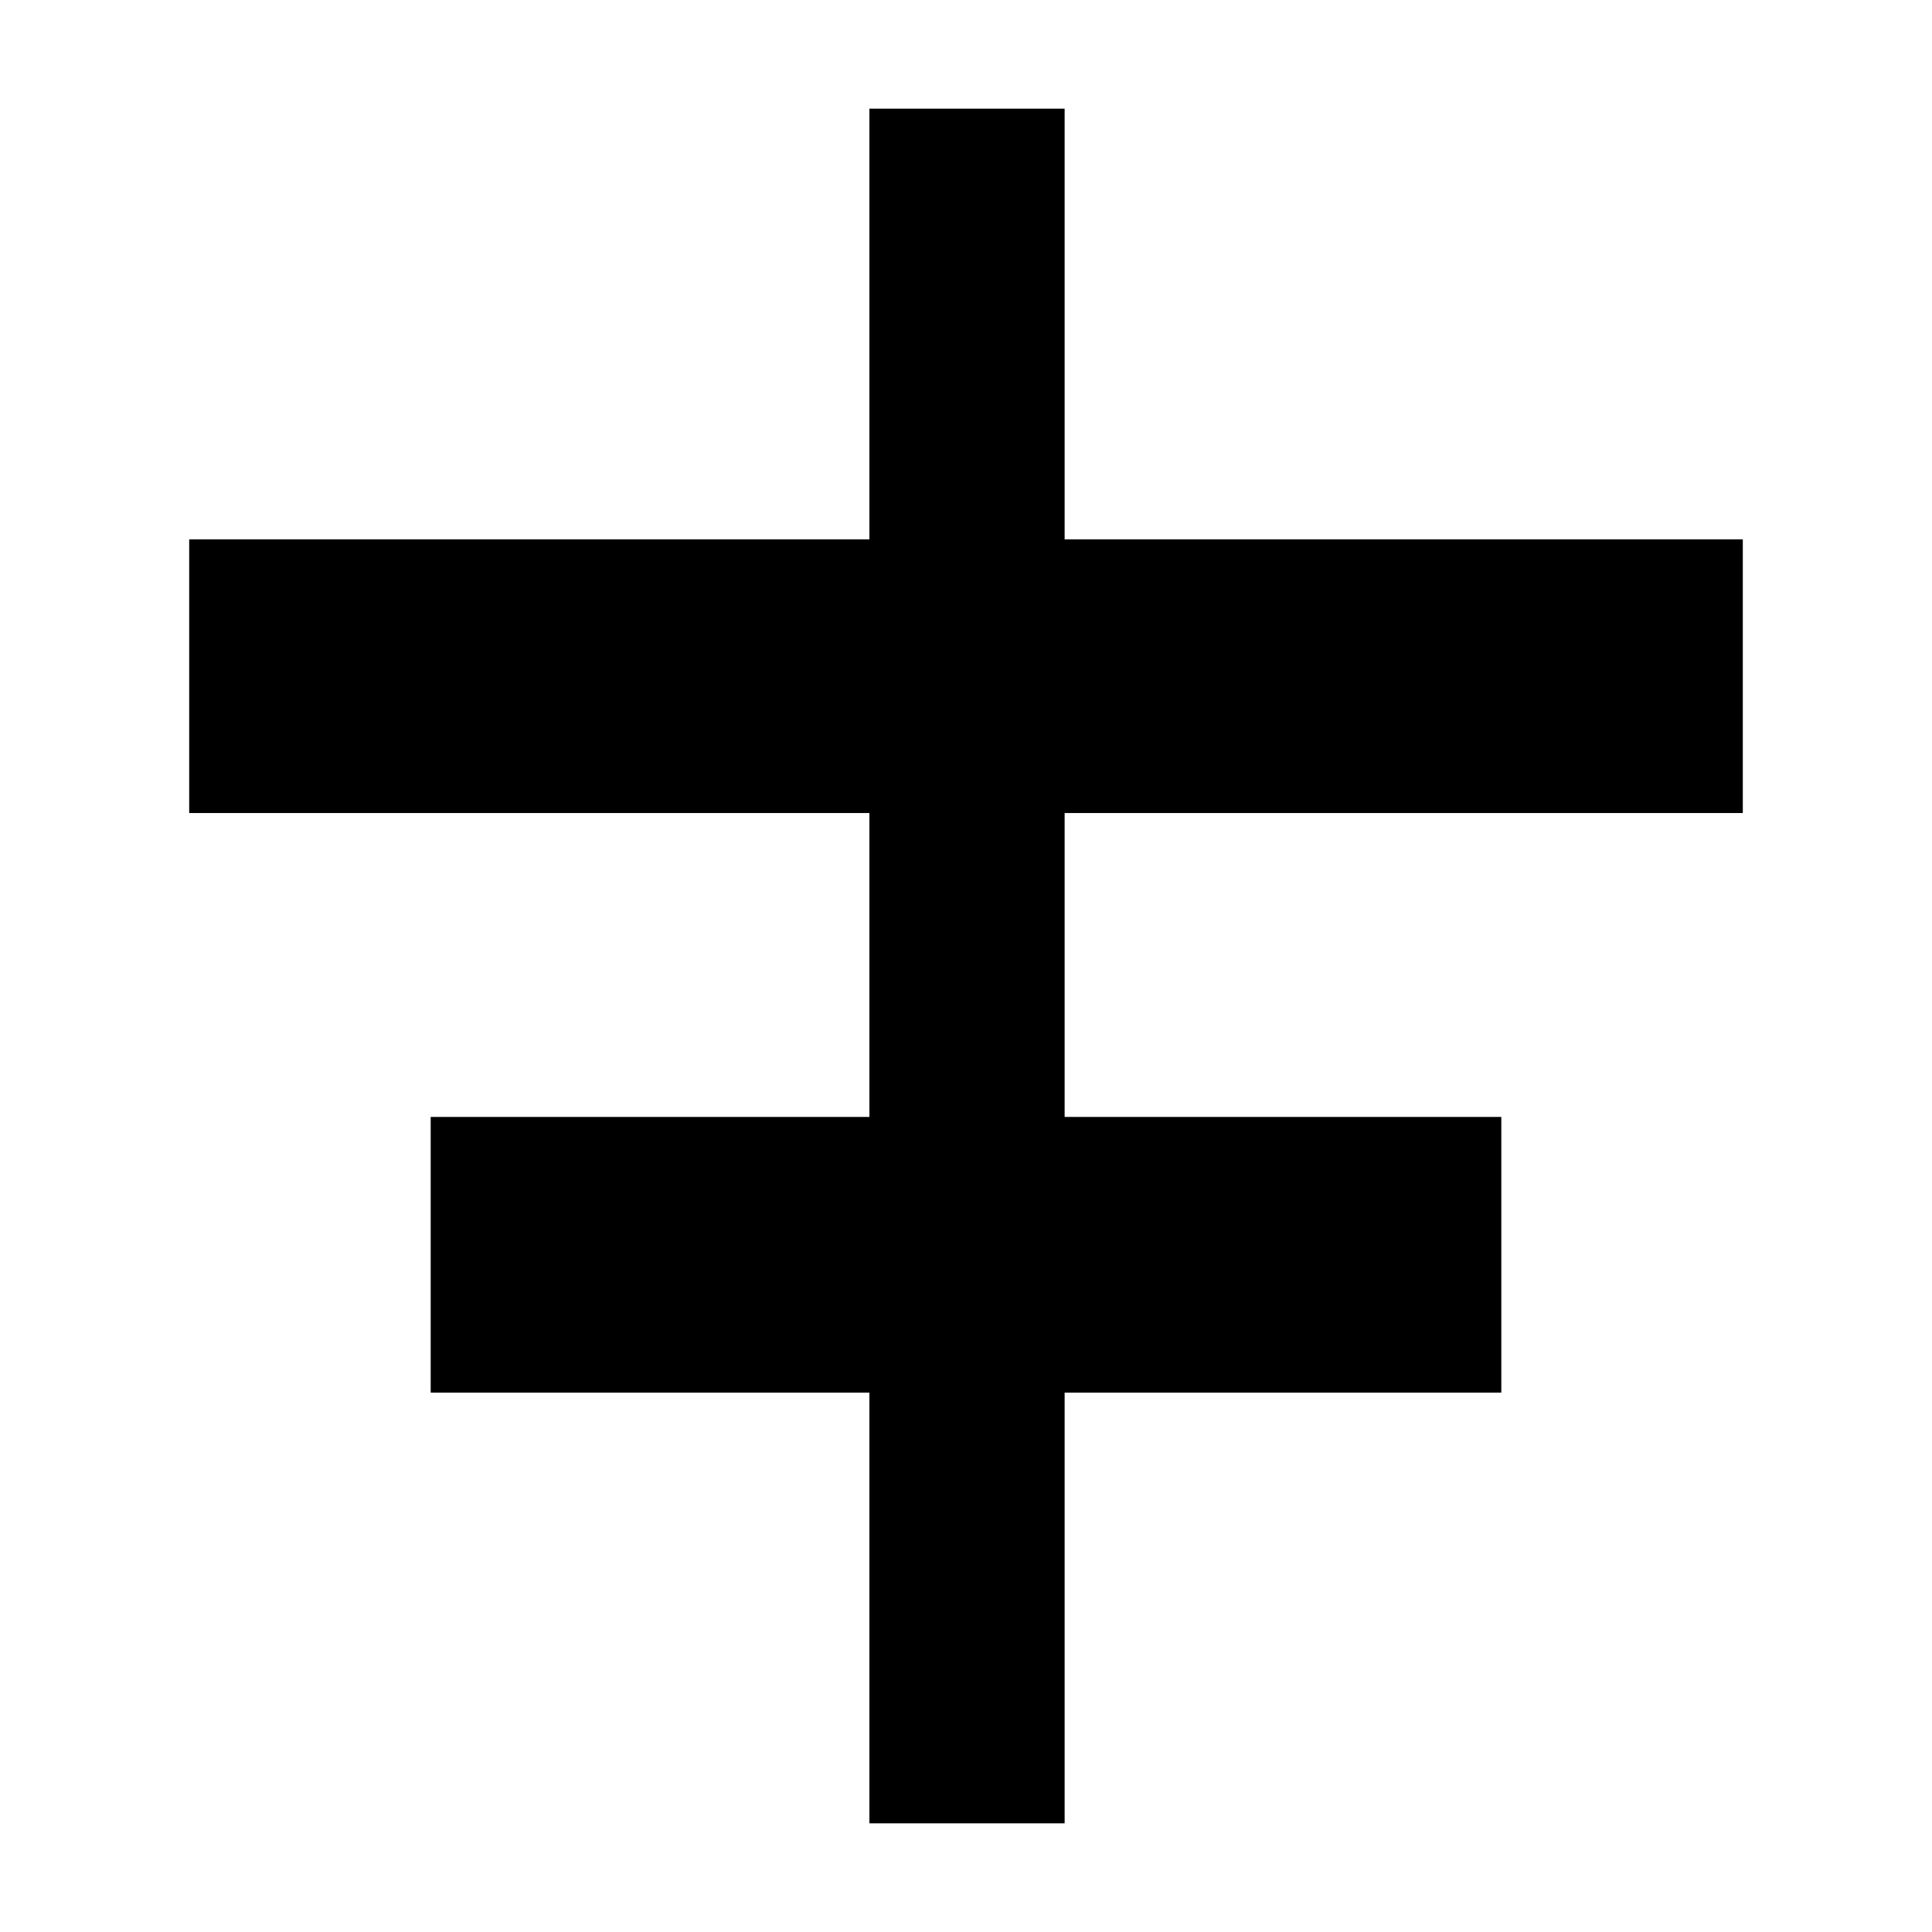 <svg xmlns="http://www.w3.org/2000/svg" height="40" width="40"><path d="M18 37.75v-8.917H8.917v-5.708H18v-6.292H3.917v-5.666H18V2.25h4.042v8.917h14.041v5.666H22.042v6.292h9.041v5.708h-9.041v8.917Z"/></svg>